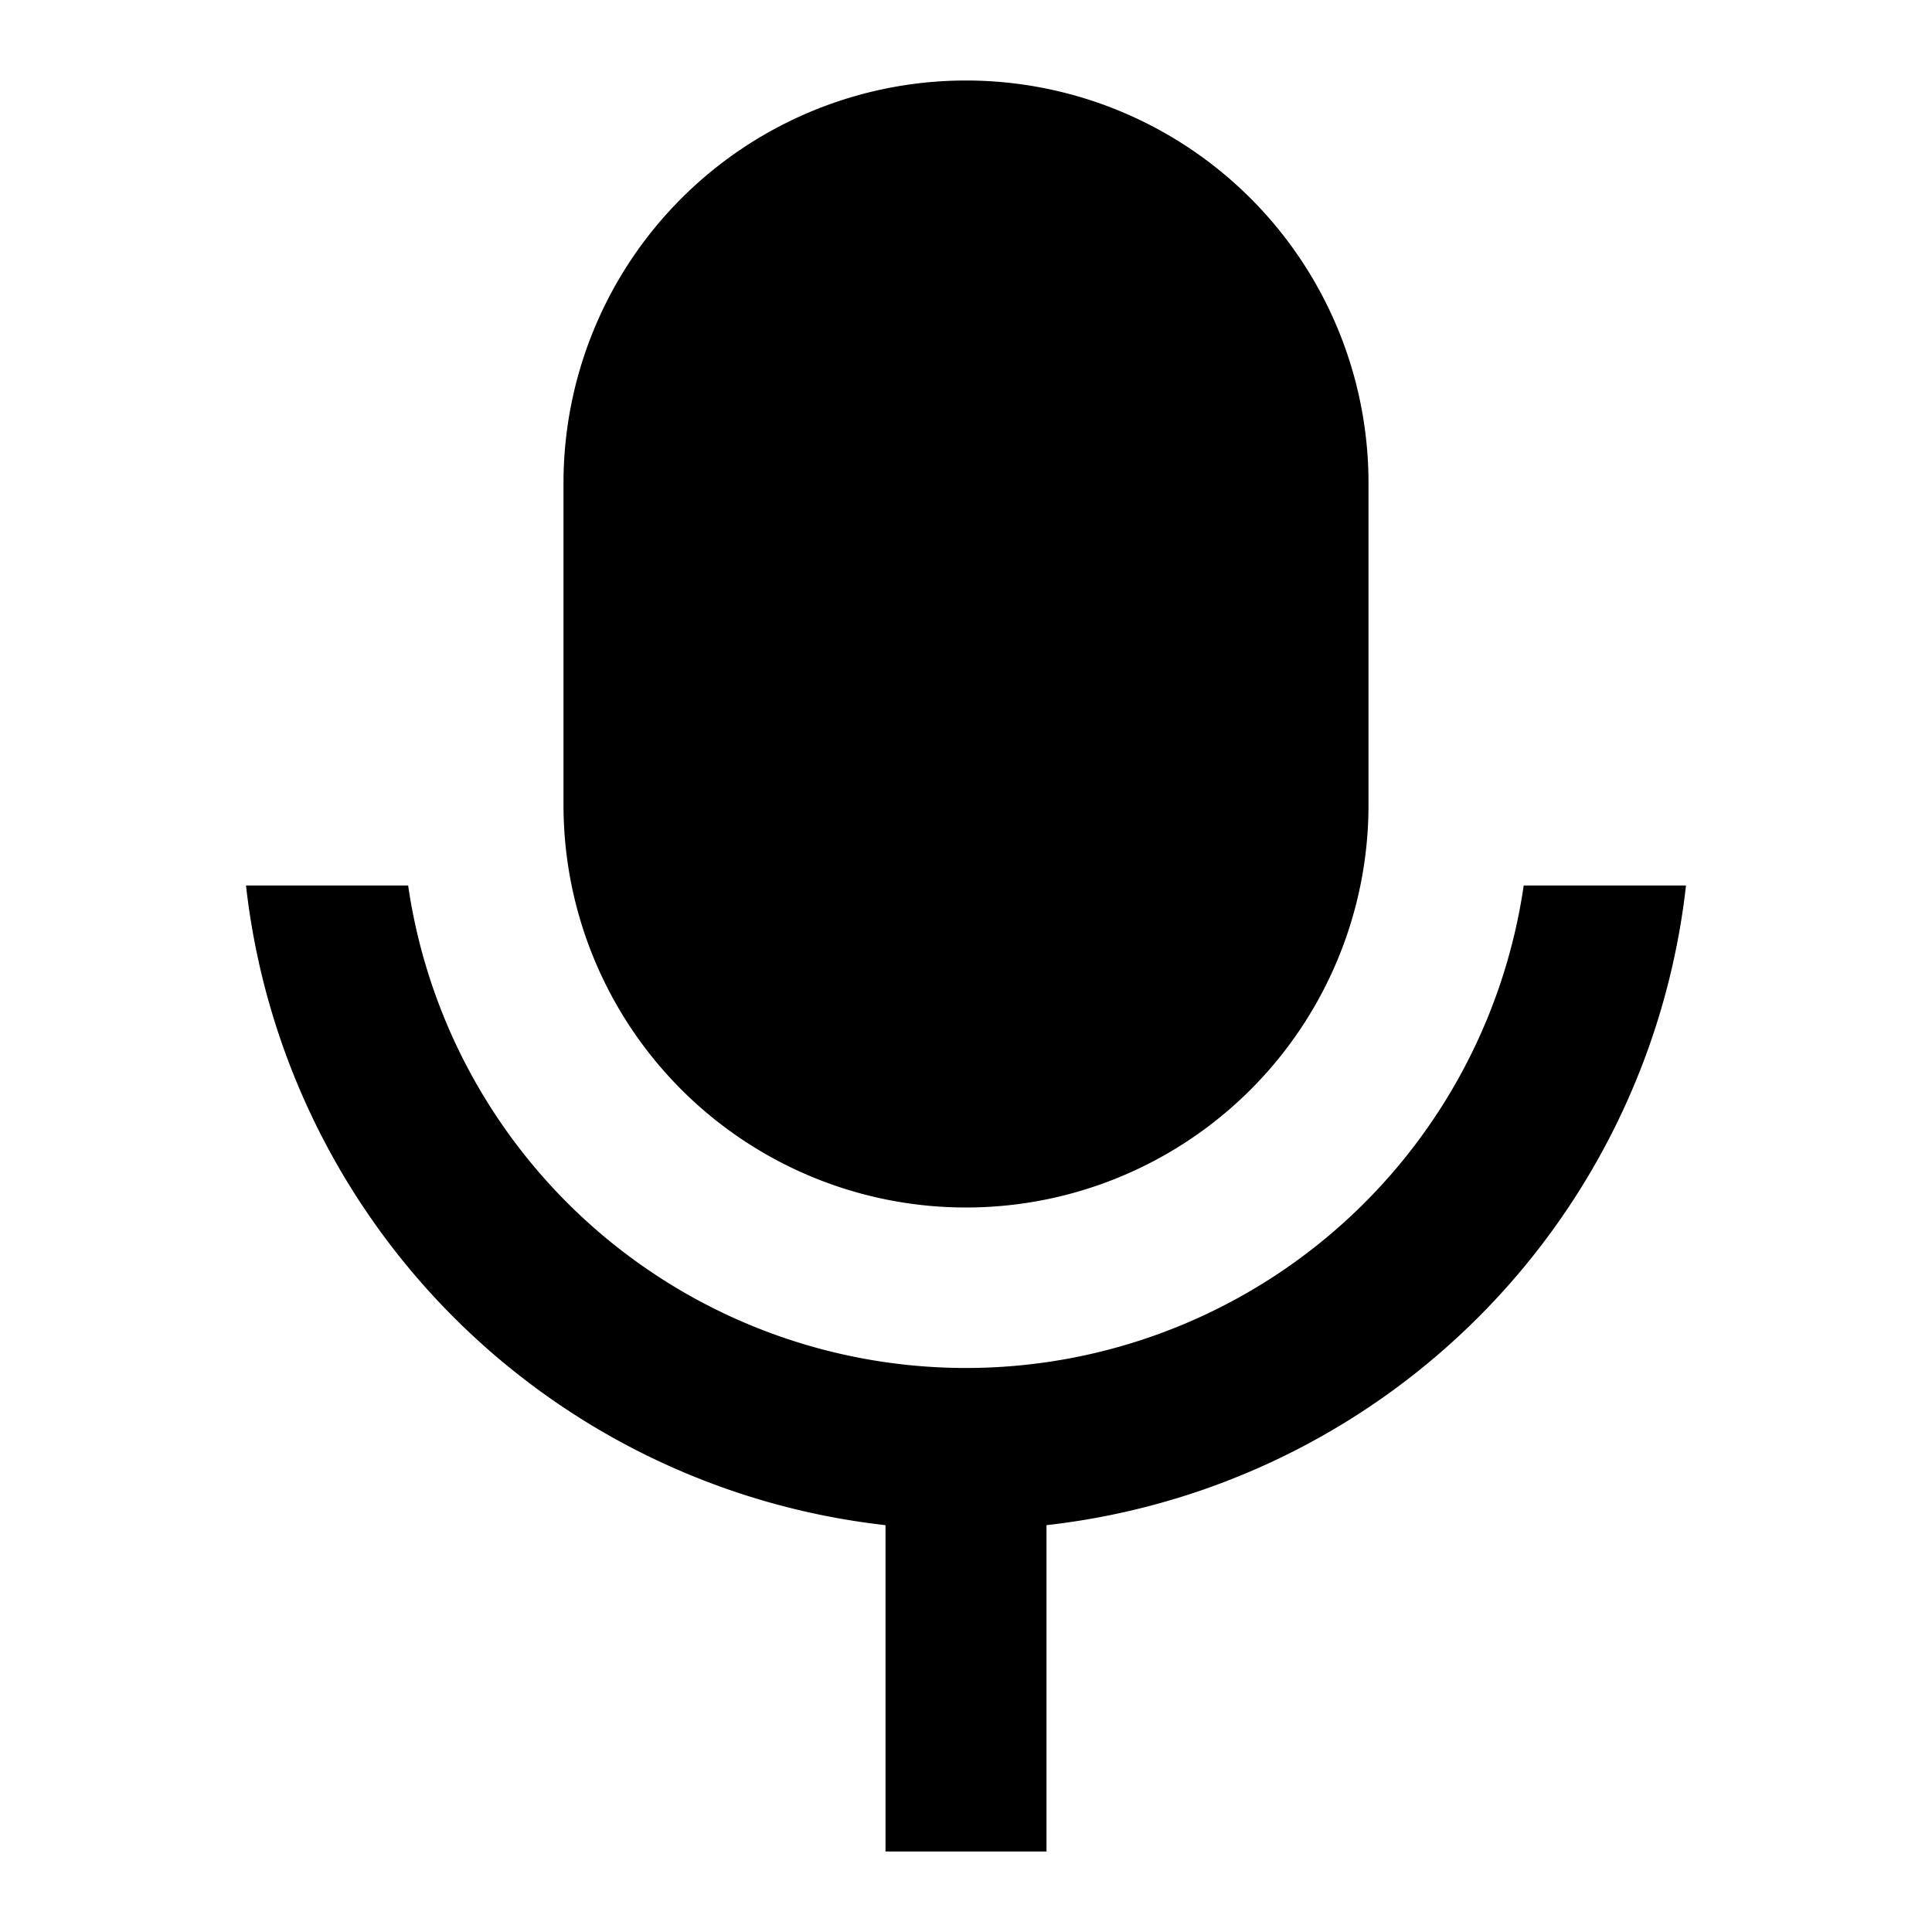 <svg xmlns="http://www.w3.org/2000/svg" width="100%" height="100%" viewBox="0 0 1200 1200"><path fill="currentColor" d="M600 50A250 250 0 0 1 850 300V500A250 250 0 0 1 350 500V300A250 250 0 0 1 600 50zM152.8 550H253.5A350.1 350.1 0 0 0 946.4 550H1047.2A450.2 450.2 0 0 1 650 947.3V1150H550V947.3A450.2 450.2 0 0 1 152.8 550z" /></svg>